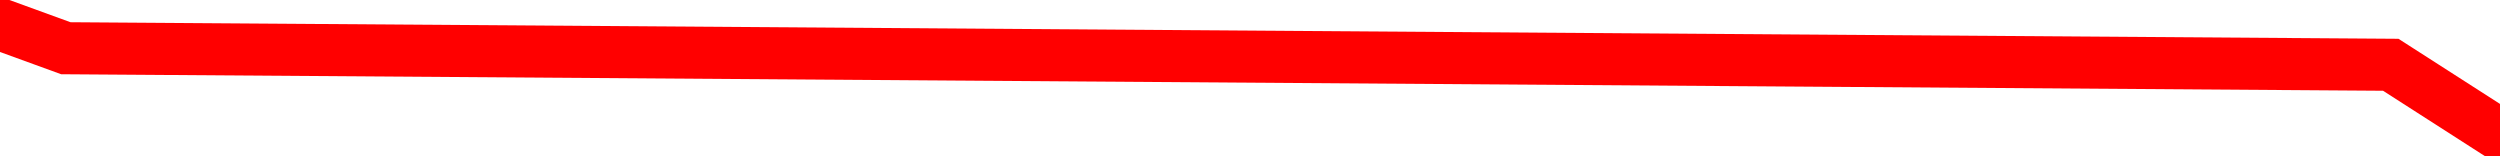 ﻿<?xml version="1.0" encoding="utf-8"?>
<svg version="1.1" xmlns:xlink="http://www.w3.org/1999/xlink" width="96px" height="6px" preserveAspectRatio="xMinYMid meet" viewBox="960 939  96 4" xmlns="http://www.w3.org/2000/svg">
  <g transform="matrix(0.97 0.242 -0.242 0.97 257.59 -215.906 )">
    <path d="M 0 37  L 86.799 12  L 173.597 35  L 257.403 12  L 345.199 12  L 431 21  L 517.799 0  L 603.6 29  L 688.403 12  L 688.939 12.175  L 774.204 40  L 862 21  " stroke-width="2" stroke="#ff0000" fill="none" transform="matrix(1 0 0 1 533 930 )" />
  </g>
</svg>